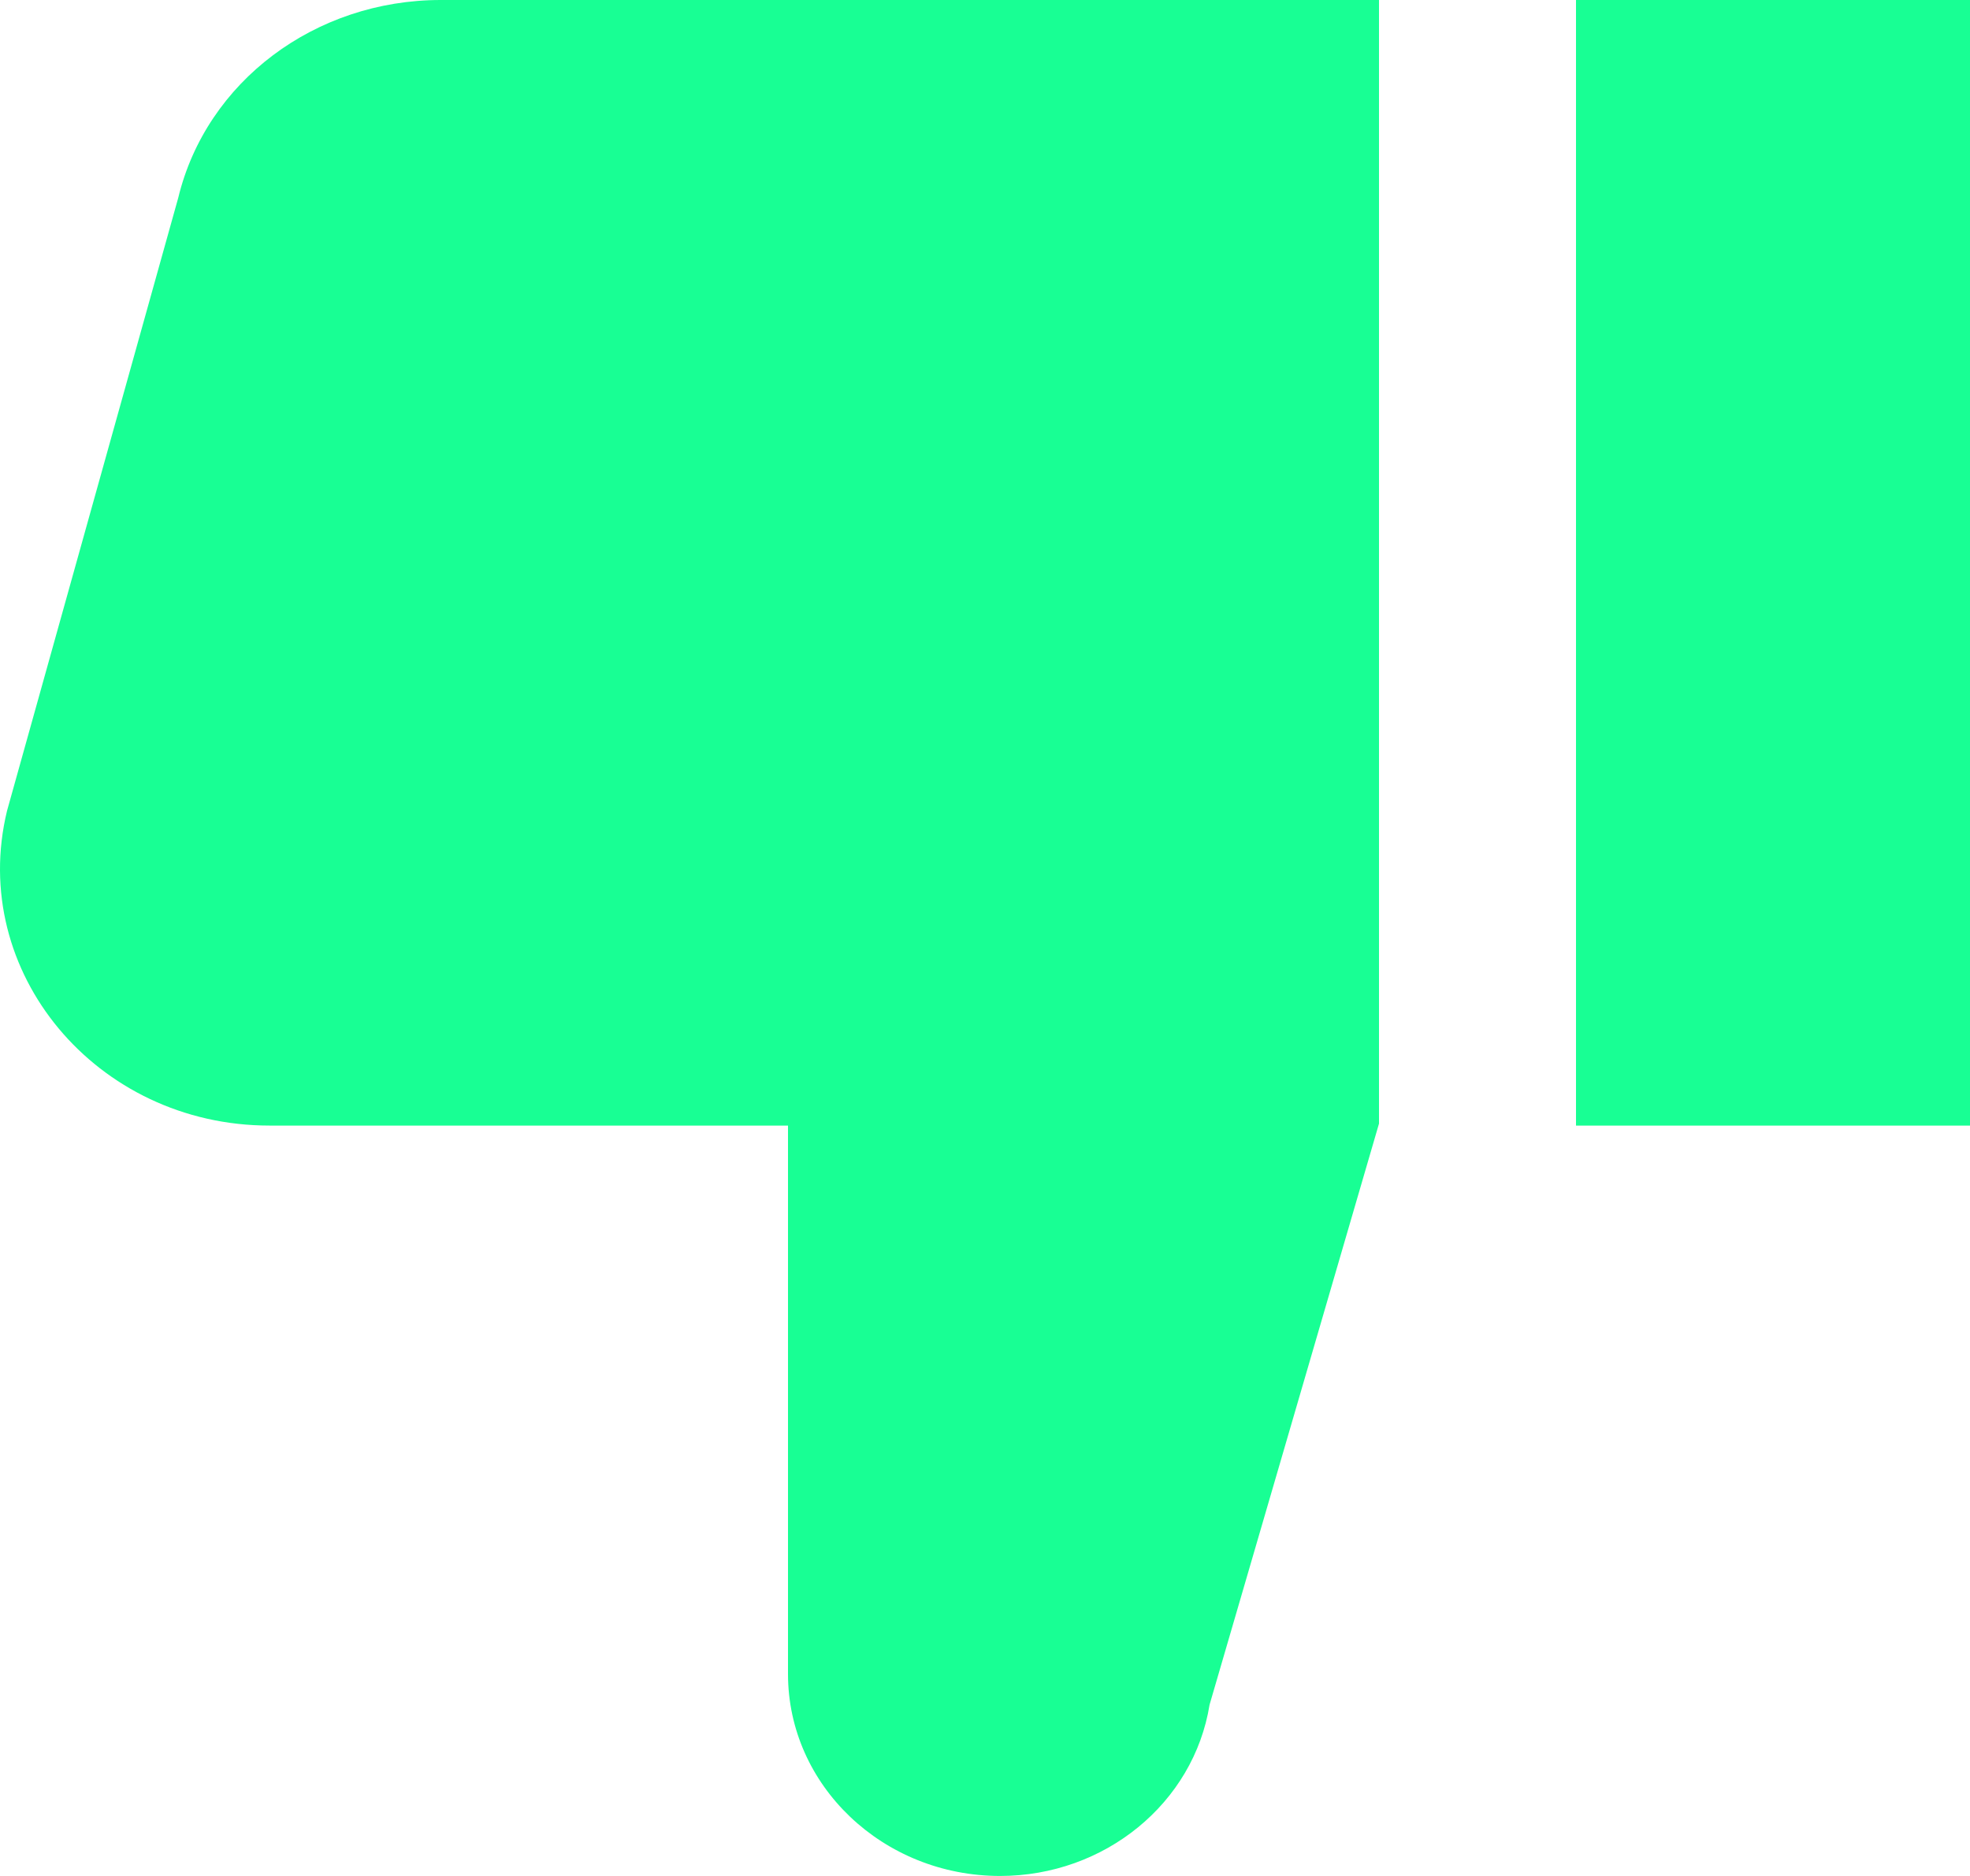 <?xml version="1.0" encoding="UTF-8" standalone="no"?>
<svg width="21px" height="20px" viewBox="0 0 21 20" version="1.1" xmlns="http://www.w3.org/2000/svg" xmlns:xlink="http://www.w3.org/1999/xlink">
    <!-- Generator: Sketch 3.8.1 (29687) - http://www.bohemiancoding.com/sketch -->
    <title>dislike [#1387]</title>
    <desc>Created with Sketch.</desc>
    <defs></defs>
    <g id="Page-1" stroke="none" stroke-width="1" fill="none" fill-rule="evenodd">
        <g id="Dribbble-Dark-Preview" transform="translate(-179, -760)" fill="#18FF94">
            <g id="icons" transform="translate(56, 160)">
                <path d="M139.8,612 L144,612 L144,600 L139.8,600 L139.8,612 Z M127.698,600 L137.7,600 L137.7,611.979 L135.894,618.174 C135.725,619.224 134.776,620 133.661,620 C132.413,620 131.4,619.036 131.4,617.847 L131.4,612 L125.873,612 C124.026,612 122.659,610.358 123.075,608.644 L124.9,602.109 C125.2,600.868 126.36,600 127.698,600 L127.698,600 Z" id="dislike-[#1387]"></path>
            </g>
        </g>
    </g>
</svg>